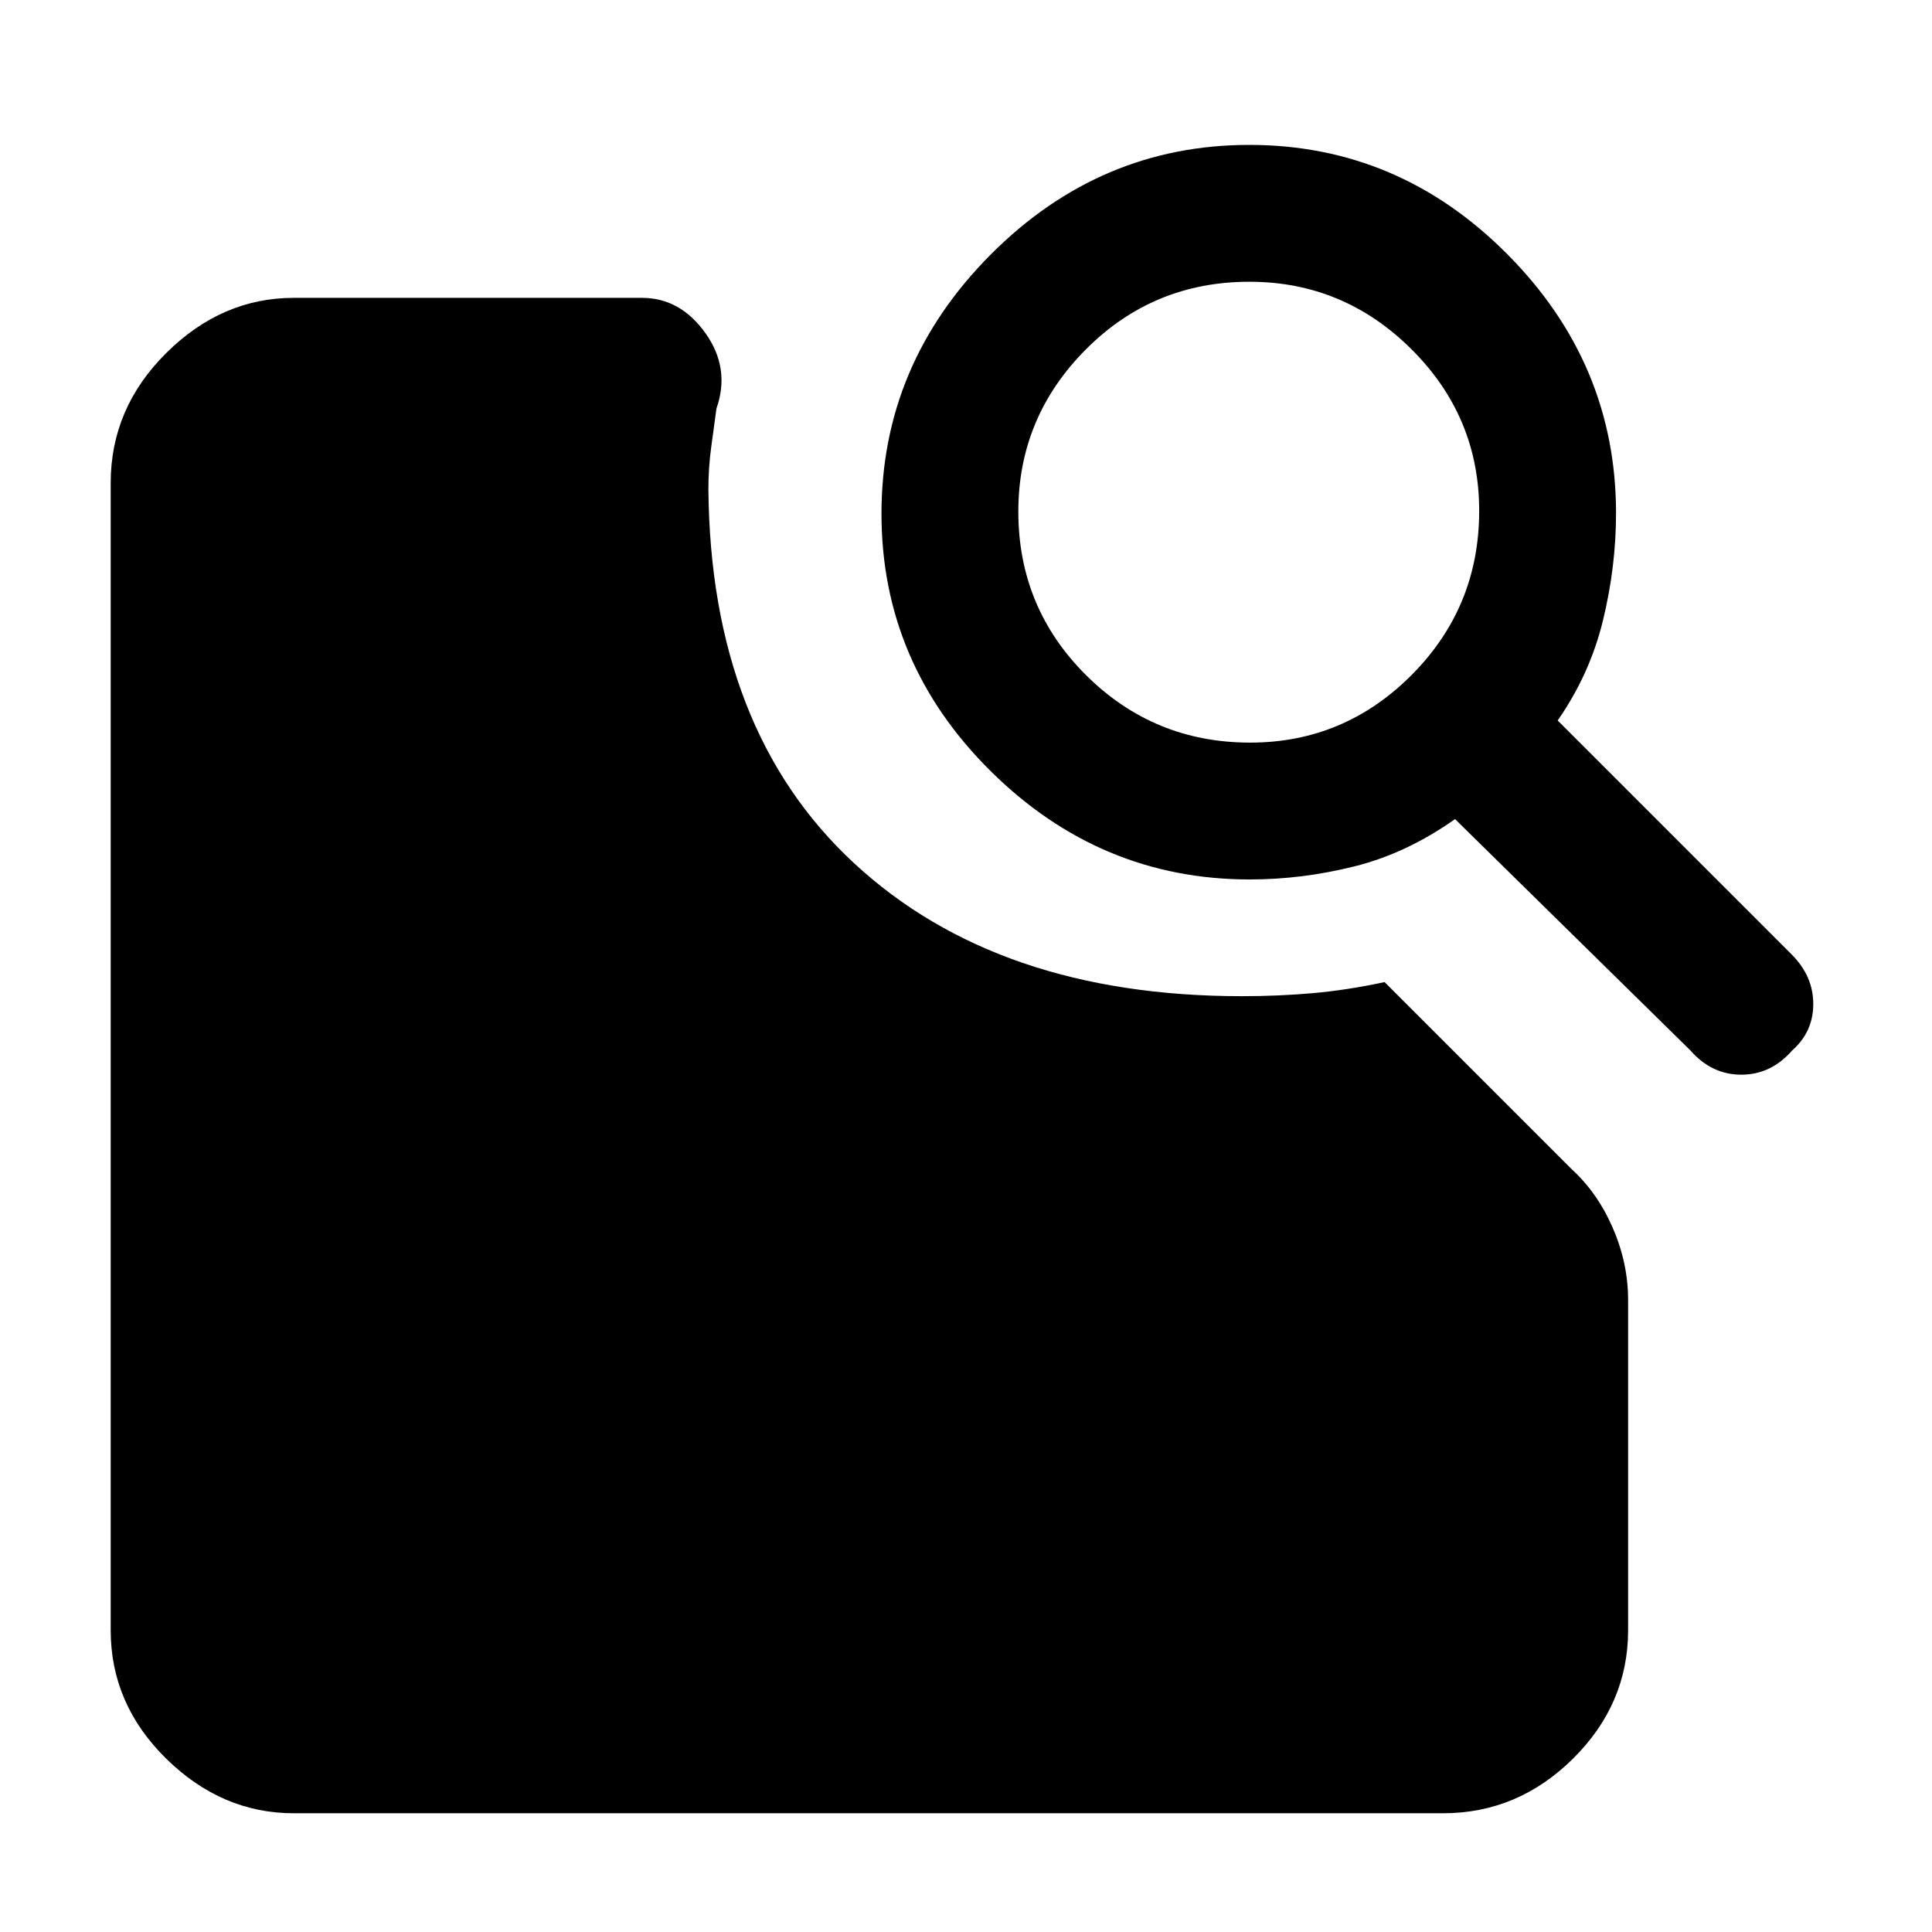 <svg xmlns="http://www.w3.org/2000/svg" height="48" viewBox="0 -960 960 960" width="48"><path d="M621-523q-74.33 0-128.67-53.76-54.33-53.77-54.33-128 0-74.24 54.26-128.74 54.27-54.5 128.5-54.5Q695-888 749-833.67q54 54.34 54 128.67 0 26.64-6.5 53.32T774-602l116.2 116.2Q901-475 901-461.13q0 13.86-10.51 23.13-10.5 12-25.24 12-14.74 0-25.25-12L723-553q-24 17-50 23.5t-52 6.5Zm.18-68q46.82 0 80.32-33.68 33.5-33.69 33.5-81.5 0-46.82-33.68-80.32-33.69-33.5-80.5-33.5-47.82 0-81.32 33.68-33.5 33.69-33.5 80.5 0 47.82 33.68 81.32 33.69 33.5 81.5 33.5ZM146-59q-35.78 0-63.39-27.11T55-150v-570q0-37.19 27.61-64.59Q110.22-812 146-812h173q19 0 31.5 17.5T356-757q-1.2 8.97-2.6 19.16Q352-727.66 352-717q1 119.79 72.35 185.89Q495.7-465 617.14-465q18.05 0 35.11-1.5Q669.3-468 688-472l93 93q12.83 11.73 20.41 29.22Q809-332.3 809-314v164q0 36.78-27.41 63.89Q754.19-59 717-59H146Z"/></svg>